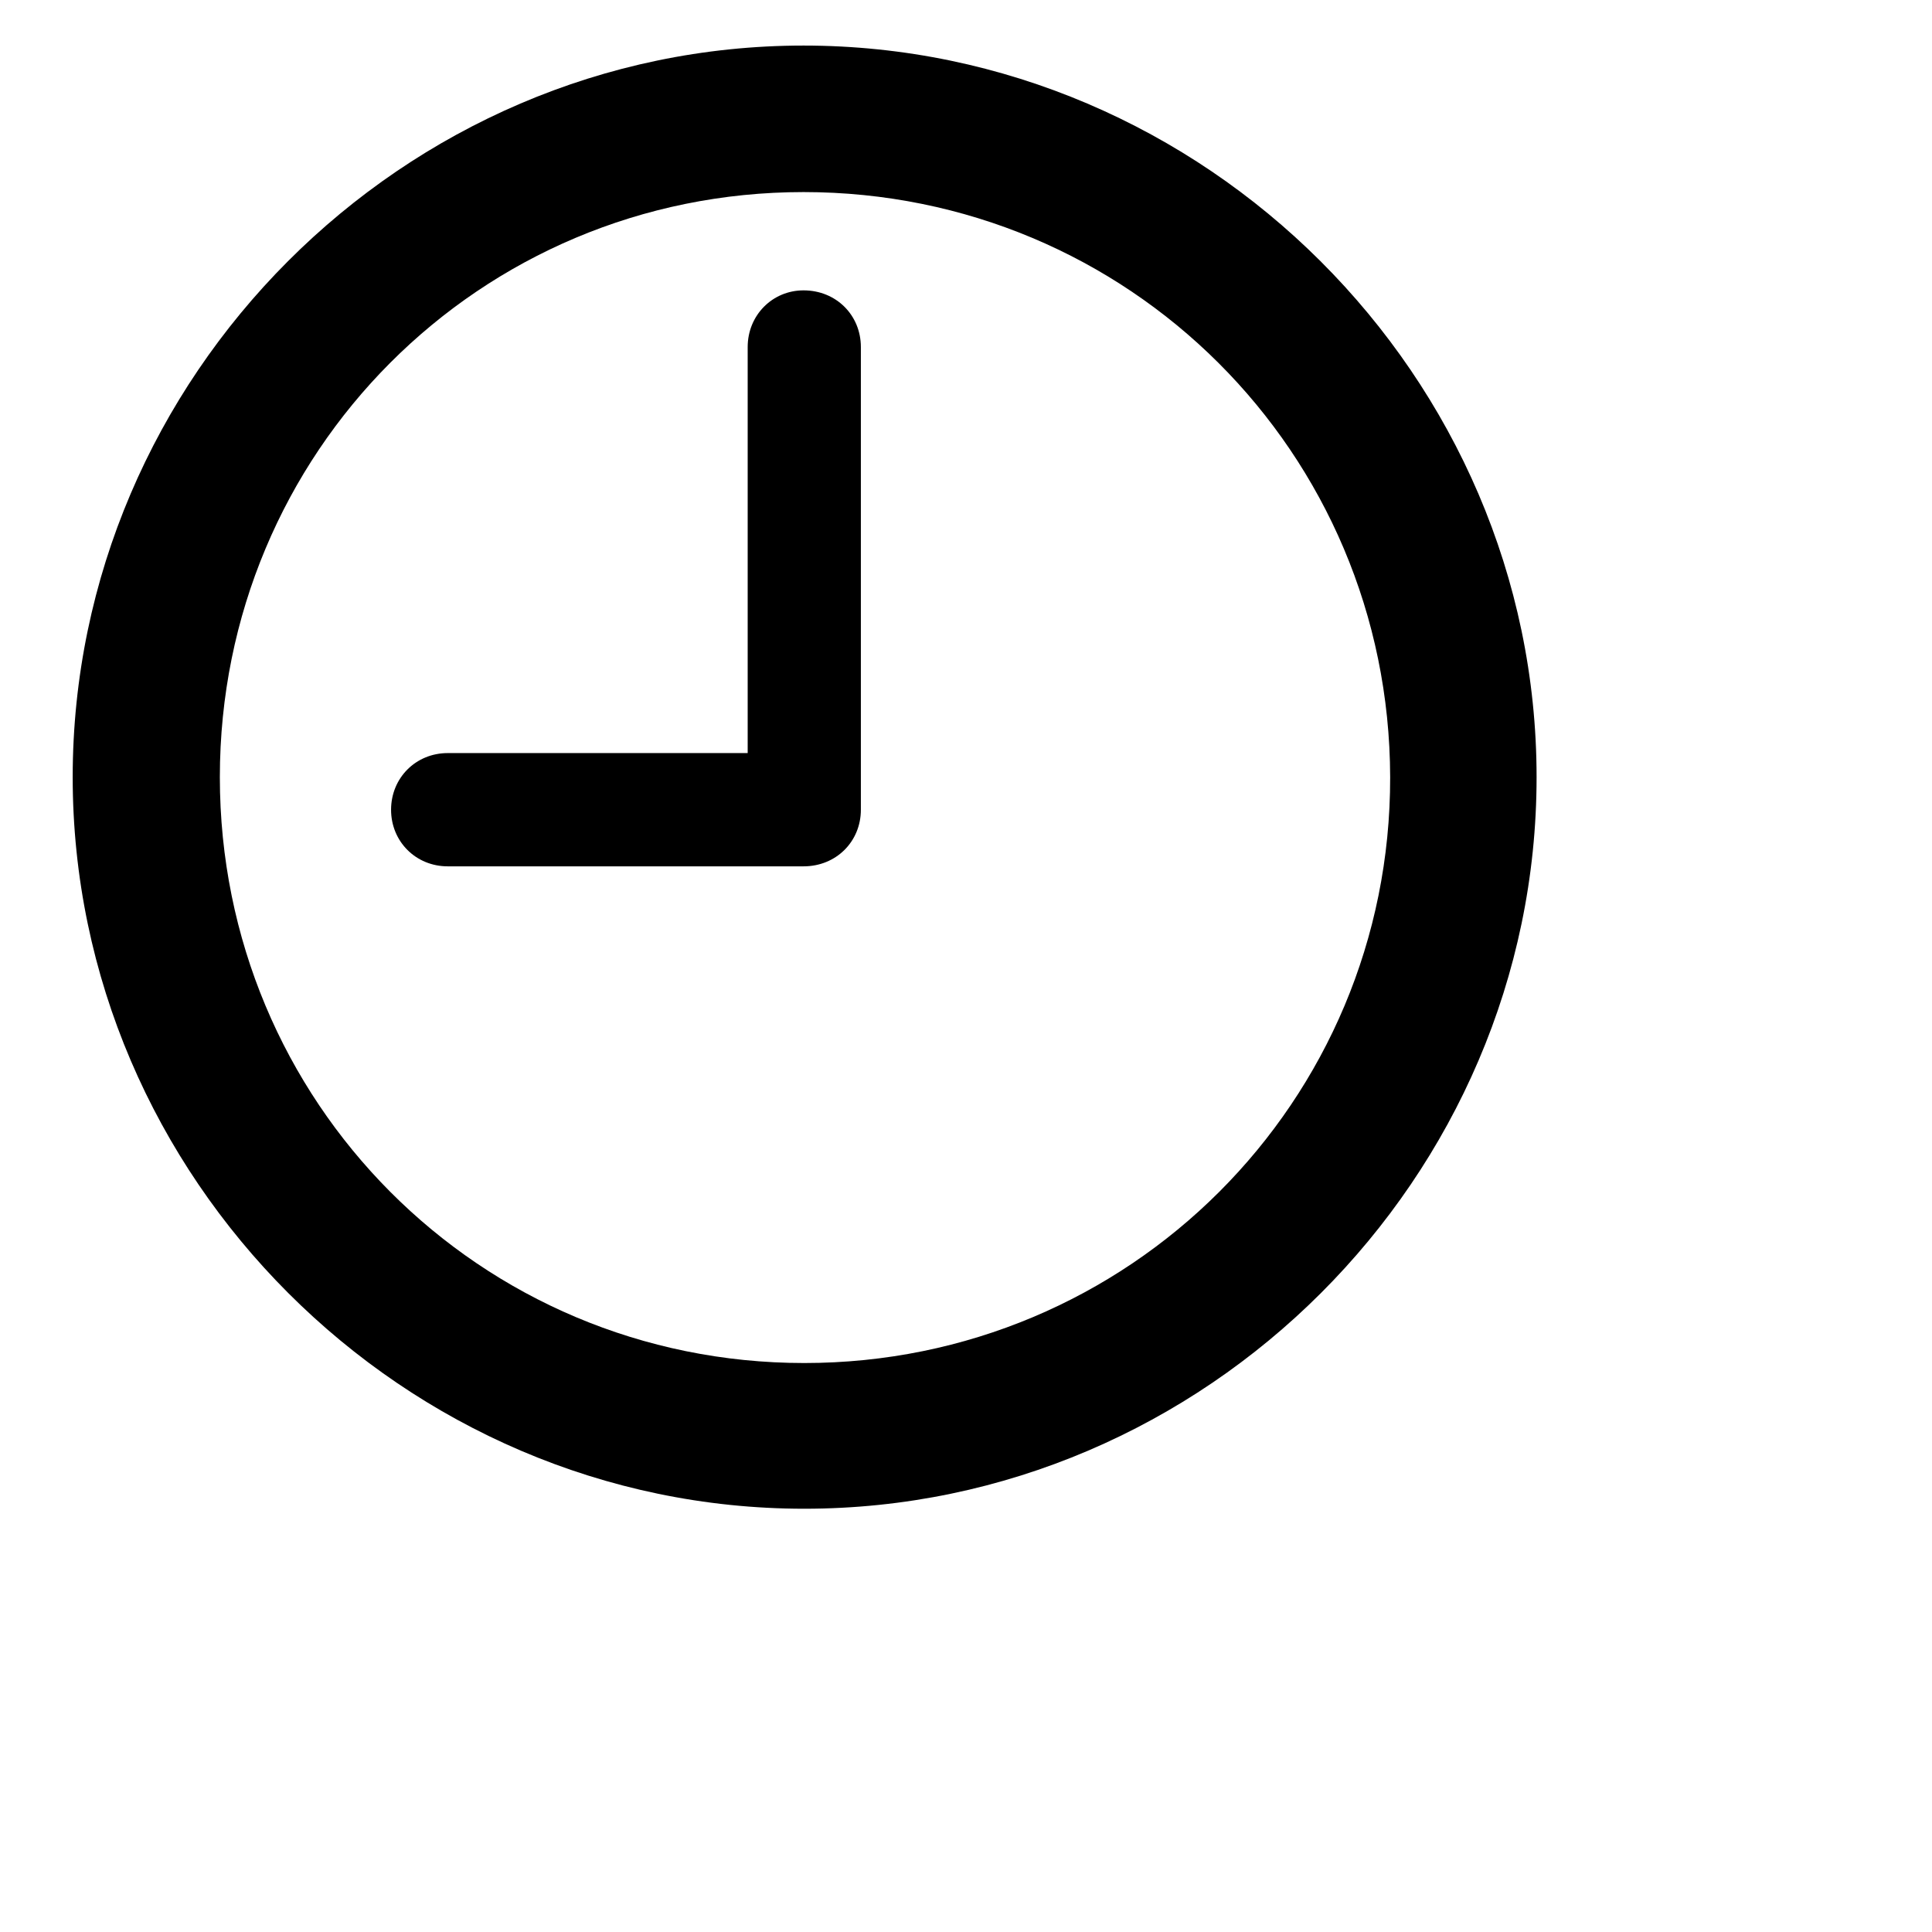 <svg width="24" height="24" viewBox="0 0 24 24"
    xmlns="http://www.w3.org/2000/svg">
    <path d="M9.991 18.742C14.975 18.742 19.088 14.629 19.088 9.654C19.088 4.68 14.966 0.566 9.982 0.566C5.008 0.566 0.903 4.68 0.903 9.654C0.903 14.629 5.017 18.742 9.991 18.742ZM9.991 16.932C5.957 16.932 2.731 13.688 2.731 9.654C2.731 5.62 5.957 2.386 9.982 2.386C14.017 2.386 17.26 5.62 17.269 9.654C17.277 13.688 14.025 16.932 9.991 16.932ZM5.562 10.762H9.982C10.387 10.762 10.694 10.454 10.694 10.059V4.311C10.694 3.915 10.387 3.607 9.982 3.607C9.596 3.607 9.288 3.915 9.288 4.311V9.355H5.562C5.166 9.355 4.858 9.663 4.858 10.059C4.858 10.454 5.166 10.762 5.562 10.762Z" fill="currentColor"/>
</svg>
